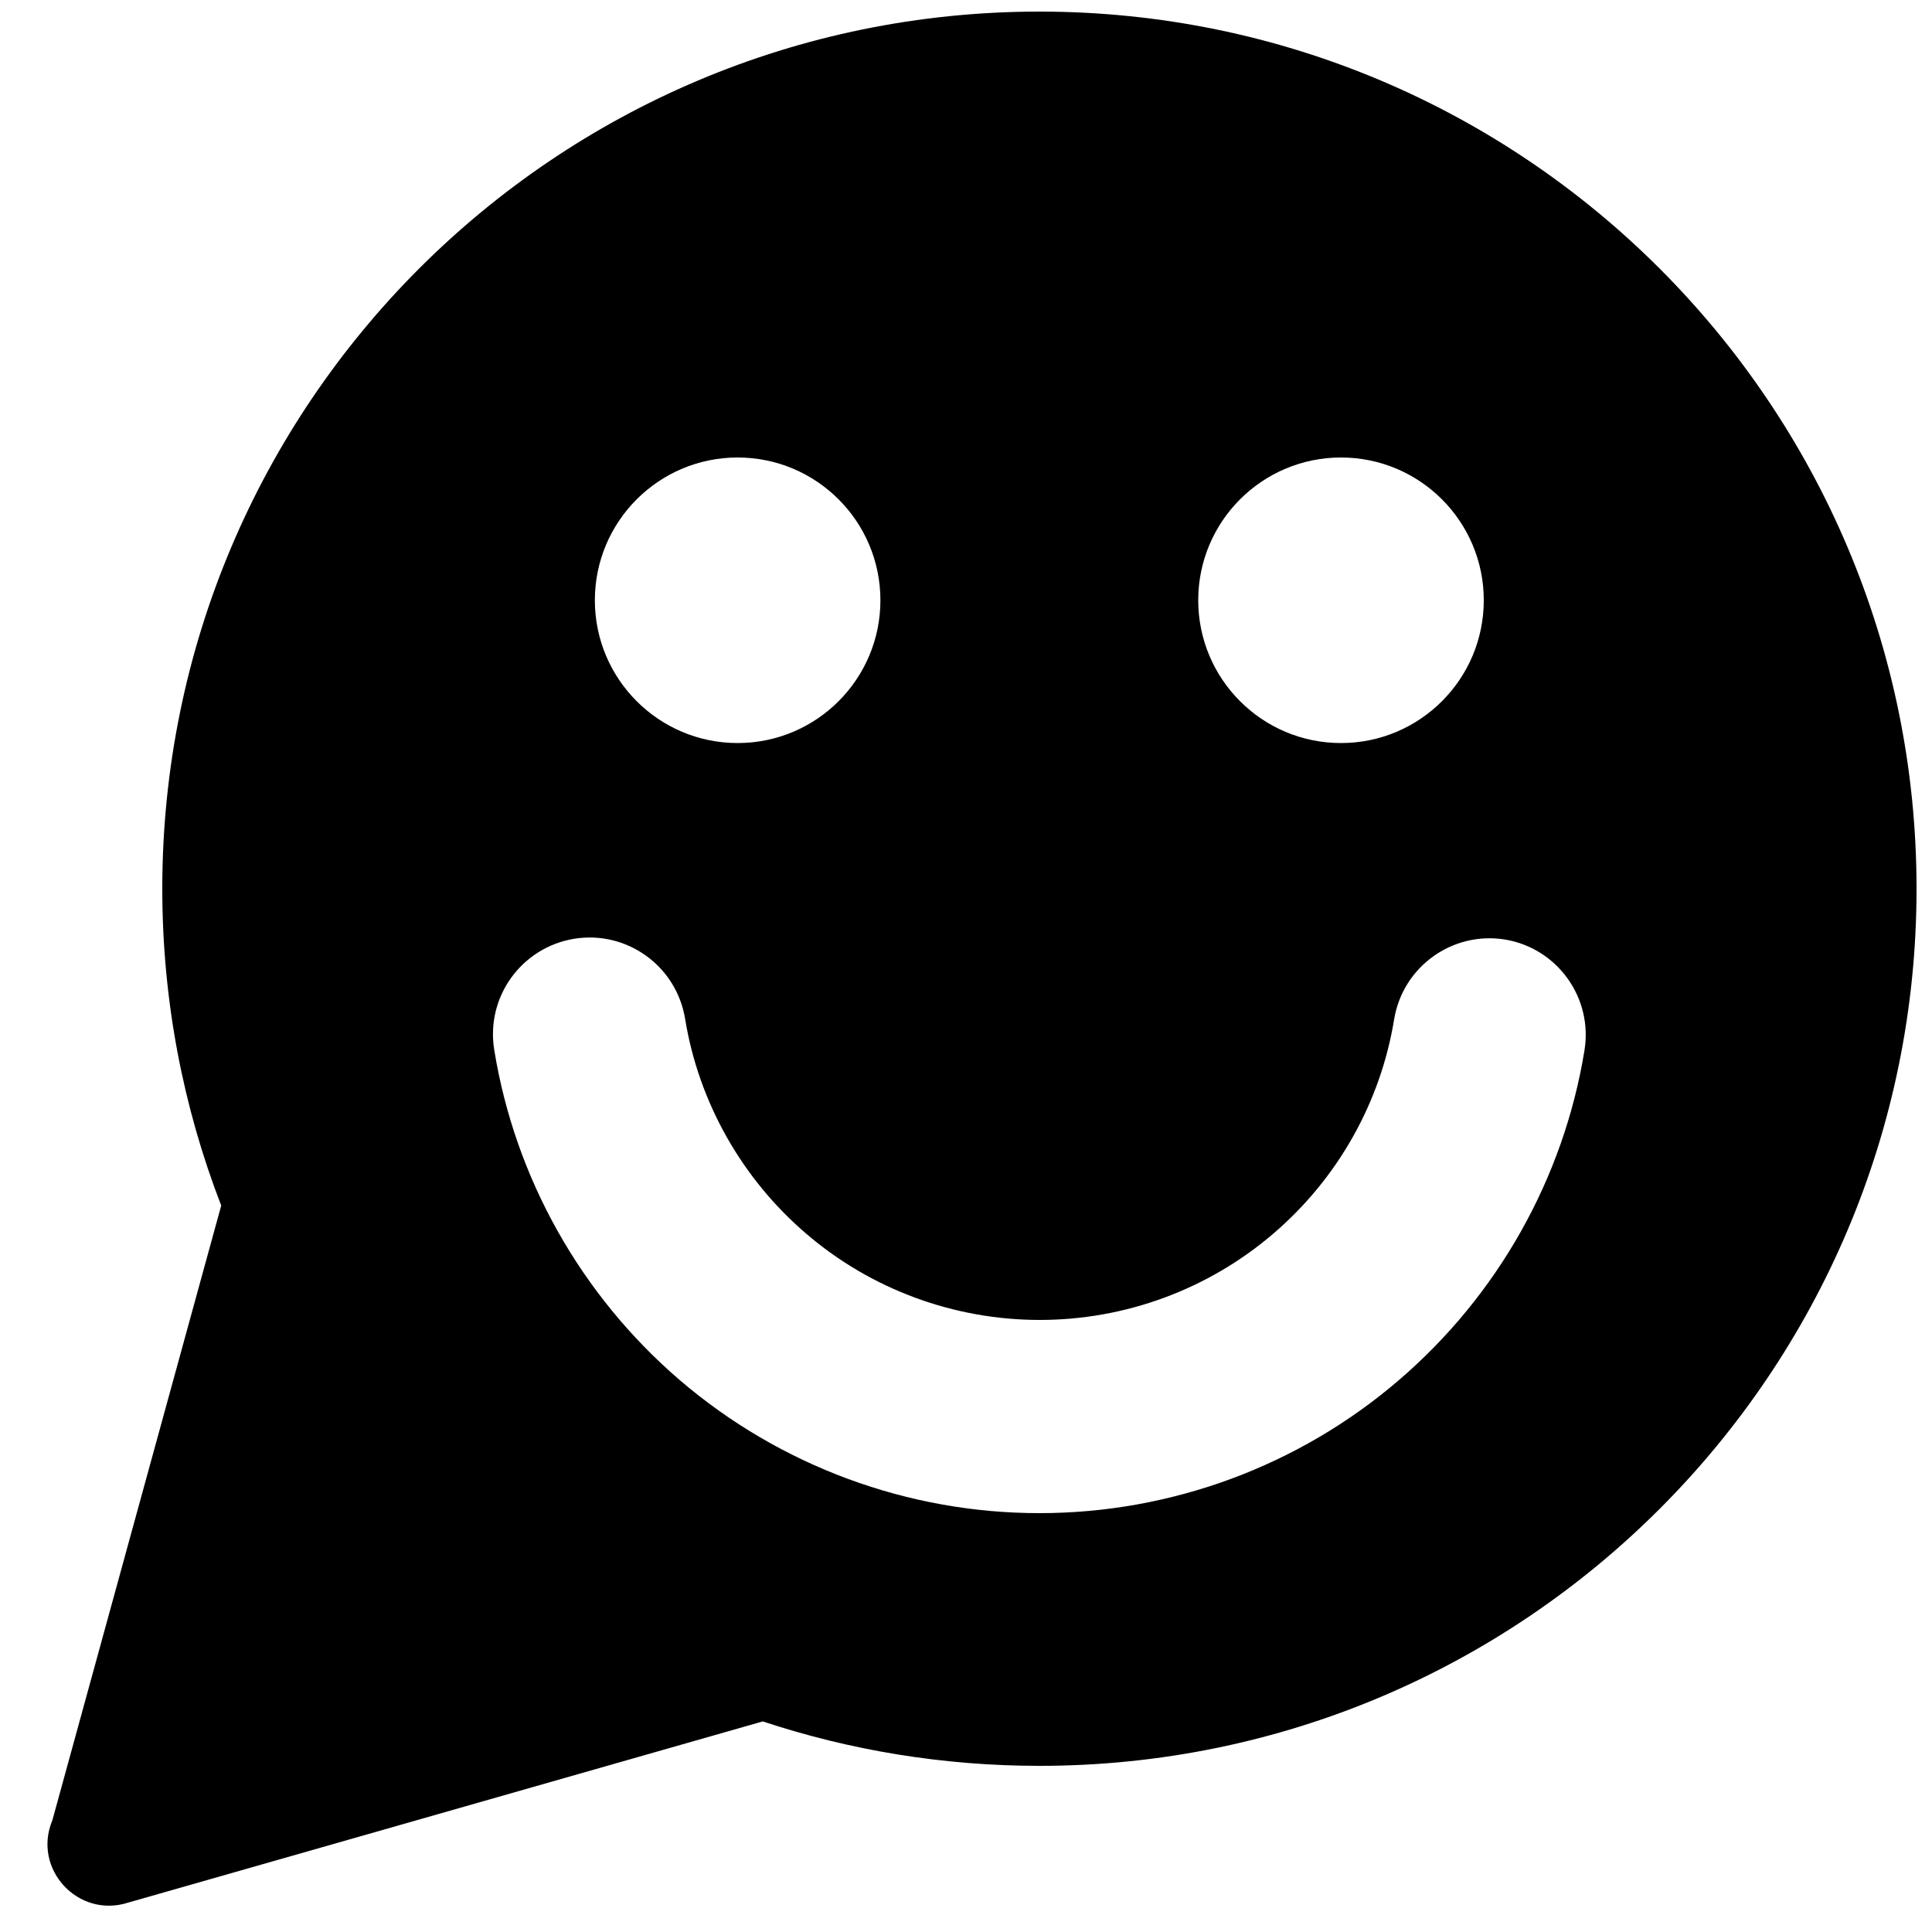 <?xml version="1.0" encoding="utf-8"?>
<!-- Generator: Adobe Illustrator 18.0.0, SVG Export Plug-In . SVG Version: 6.00 Build 0)  -->
<!DOCTYPE svg PUBLIC "-//W3C//DTD SVG 1.1//EN" "http://www.w3.org/Graphics/SVG/1.1/DTD/svg11.dtd">
<svg version="1.1" id="Capa_1" xmlns="http://www.w3.org/2000/svg" xmlns:xlink="http://www.w3.org/1999/xlink" x="0px" y="0px"
	 width="1000px" height="1000px" viewBox="0 0 1000 1000" enable-background="new 0 0 1000 1000" xml:space="preserve">
<path d="M538,6C287.2,6,84,209.3,84,460c0,57.8,10.8,113.1,30.5,164L27.1,942.2c-10.5,25.1,13.3,50.9,39.2,42.6L394.8,891
	c45,14.9,93.2,23,143.2,23c250.7,0,454-203.3,454-454S788.7,6,538,6z M694.1,236.8c40.8,0,73.9,33.1,73.9,73.9
	c0,40.8-33.1,73.9-73.9,73.9c-40.8,0-73.9-33.1-73.9-73.9C620.2,269.9,653.3,236.8,694.1,236.8z M381.8,236.8
	c40.8,0,73.9,33.1,73.9,73.9c0,40.8-33.1,73.9-73.9,73.9c-40.8,0-73.9-33.1-73.9-73.9C307.9,269.9,341,236.8,381.8,236.8z
	 M820.1,543.8c-10.8,66.2-45,126.8-96.1,170.6c-51.7,44.4-117.8,68.8-186,68.8c-68.3,0-134.4-24.5-186.2-68.9
	c-51.2-44-85.3-104.7-96-171c-4.4-27.3,14.1-52.9,41.4-57.4c27.3-4.4,52.9,14.1,57.4,41.4c7,43,29.2,82.5,62.5,111.1
	c33.6,28.9,76.6,44.8,121.1,44.8c44.4,0,87.3-15.9,120.9-44.7c33.3-28.5,55.5-67.9,62.5-110.9c4.5-27.3,30.2-45.7,57.4-41.3
	C806.1,490.8,824.6,516.5,820.1,543.8z"/>
</svg>
